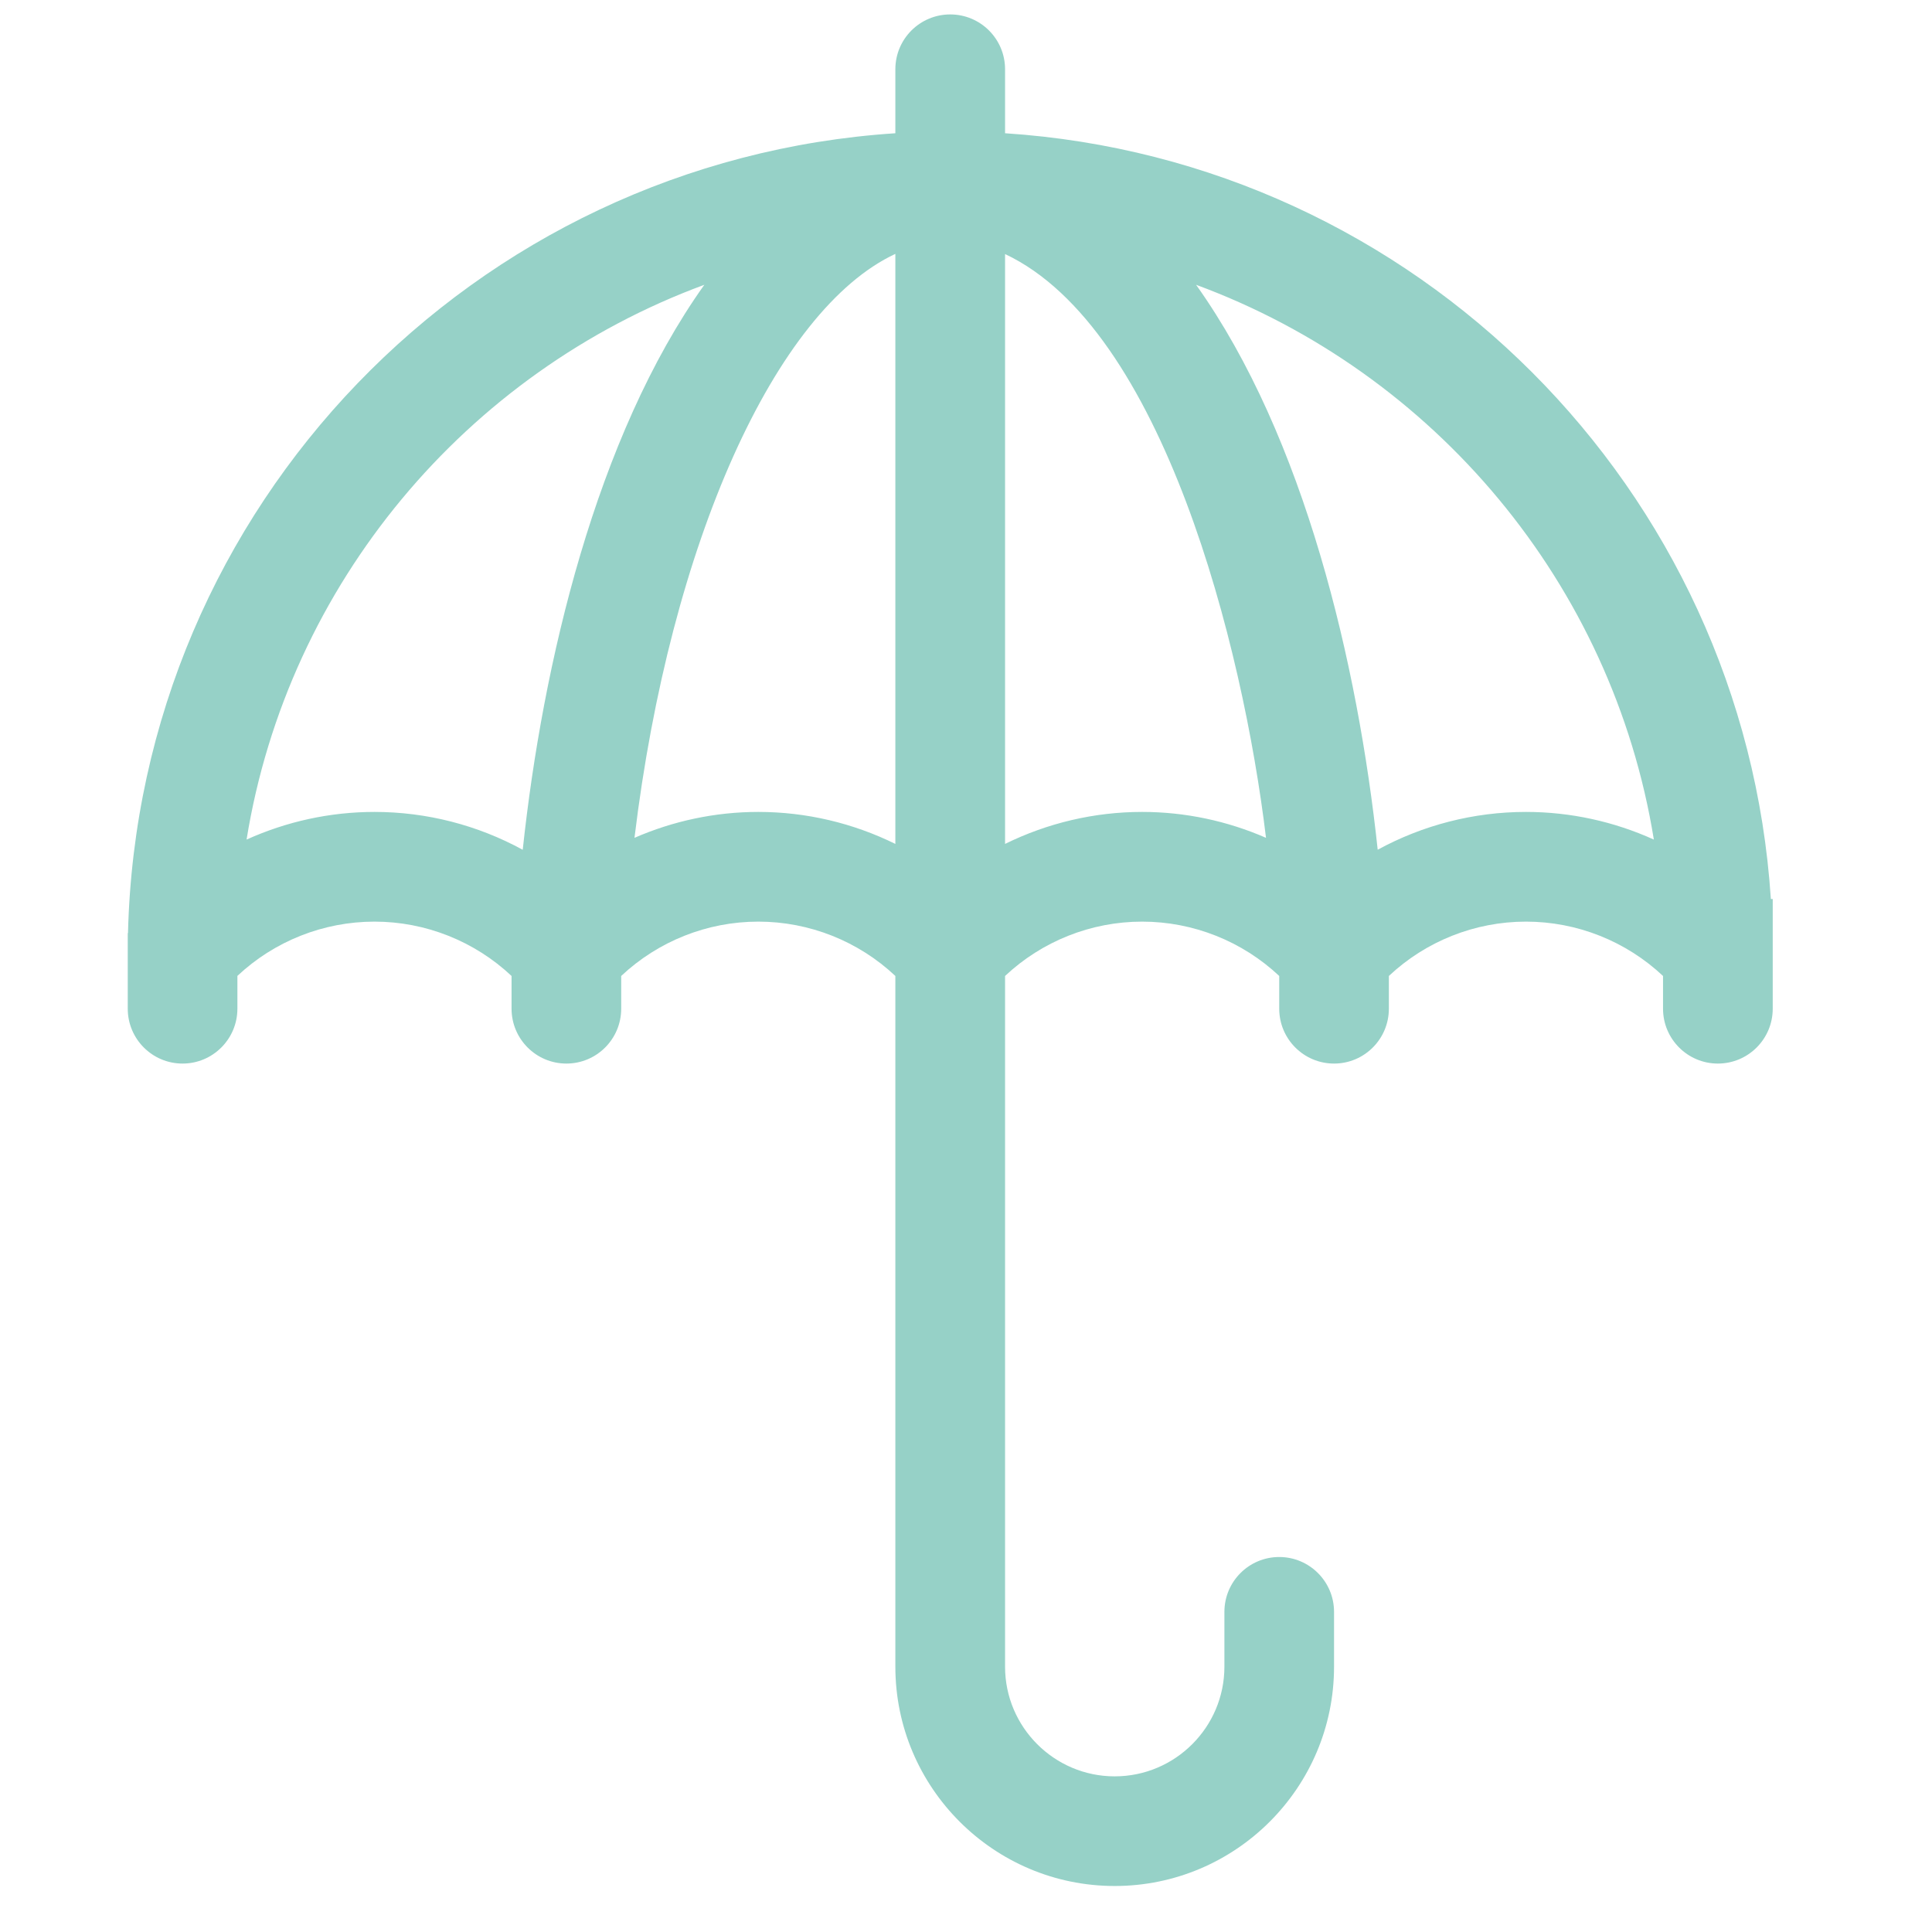 <svg width="32" height="32" viewBox="0 0 32 32" fill="none" xmlns="http://www.w3.org/2000/svg">
<g clip-path="url(#clip0)">
<path d="M29.331 14.891C28.887 8.093 23.456 2.652 16.647 2.207V1.147C16.647 0.645 16.24 0.239 15.739 0.239C15.237 0.239 14.83 0.645 14.83 1.147V2.207C7.851 2.663 2.295 8.378 2.12 15.453L2.116 15.458V16.707C2.116 17.209 2.522 17.616 3.024 17.616C3.525 17.616 3.932 17.209 3.932 16.707V16.164C4.544 15.589 5.355 15.265 6.203 15.265C7.05 15.265 7.861 15.59 8.473 16.165V16.707C8.473 17.209 8.88 17.616 9.381 17.616C9.883 17.616 10.289 17.209 10.289 16.707L10.289 16.165C10.901 15.59 11.712 15.265 12.56 15.265C13.408 15.265 14.219 15.59 14.83 16.165L14.83 27.606C14.83 29.609 16.46 31.238 18.463 31.238C20.466 31.238 22.096 29.609 22.096 27.606V26.698C22.096 26.196 21.689 25.789 21.188 25.789C20.686 25.789 20.28 26.196 20.28 26.698V27.606C20.28 28.607 19.465 29.422 18.463 29.422C17.462 29.422 16.647 28.607 16.647 27.606V16.165C17.259 15.59 18.07 15.265 18.917 15.265C19.765 15.265 20.576 15.59 21.188 16.165V16.707C21.188 17.209 21.595 17.616 22.096 17.616C22.598 17.616 23.004 17.209 23.004 16.707V16.165C23.616 15.59 24.427 15.265 25.275 15.265C26.123 15.265 26.933 15.59 27.545 16.165V16.707C27.545 17.209 27.952 17.616 28.453 17.616C28.955 17.616 29.362 17.209 29.362 16.707V14.891H29.331ZM6.203 13.448C5.464 13.448 4.743 13.608 4.084 13.906C4.771 9.662 7.729 6.168 11.666 4.717C9.874 7.231 8.988 10.988 8.658 14.075C7.913 13.668 7.07 13.448 6.203 13.448ZM12.56 13.448C11.846 13.448 11.149 13.598 10.509 13.877C11.101 8.985 12.847 5.13 14.83 4.205V13.978C14.132 13.634 13.357 13.448 12.56 13.448ZM16.647 13.978V4.208C19.26 5.437 20.588 10.7 20.969 13.877C20.329 13.598 19.632 13.448 18.917 13.448C18.121 13.448 17.345 13.634 16.647 13.978ZM22.819 14.074C22.491 11.001 21.608 7.238 19.811 4.717C23.749 6.168 26.706 9.662 27.393 13.906C26.735 13.608 26.014 13.448 25.275 13.448C24.407 13.448 23.564 13.668 22.819 14.074Z" fill="#96D1C7"/>
</g>
<defs>
<clipPath id="clip0">
<rect width="31" height="31" fill="white" transform="translate(0.239 0.239)"/>
</clipPath>
</defs>
</svg>

